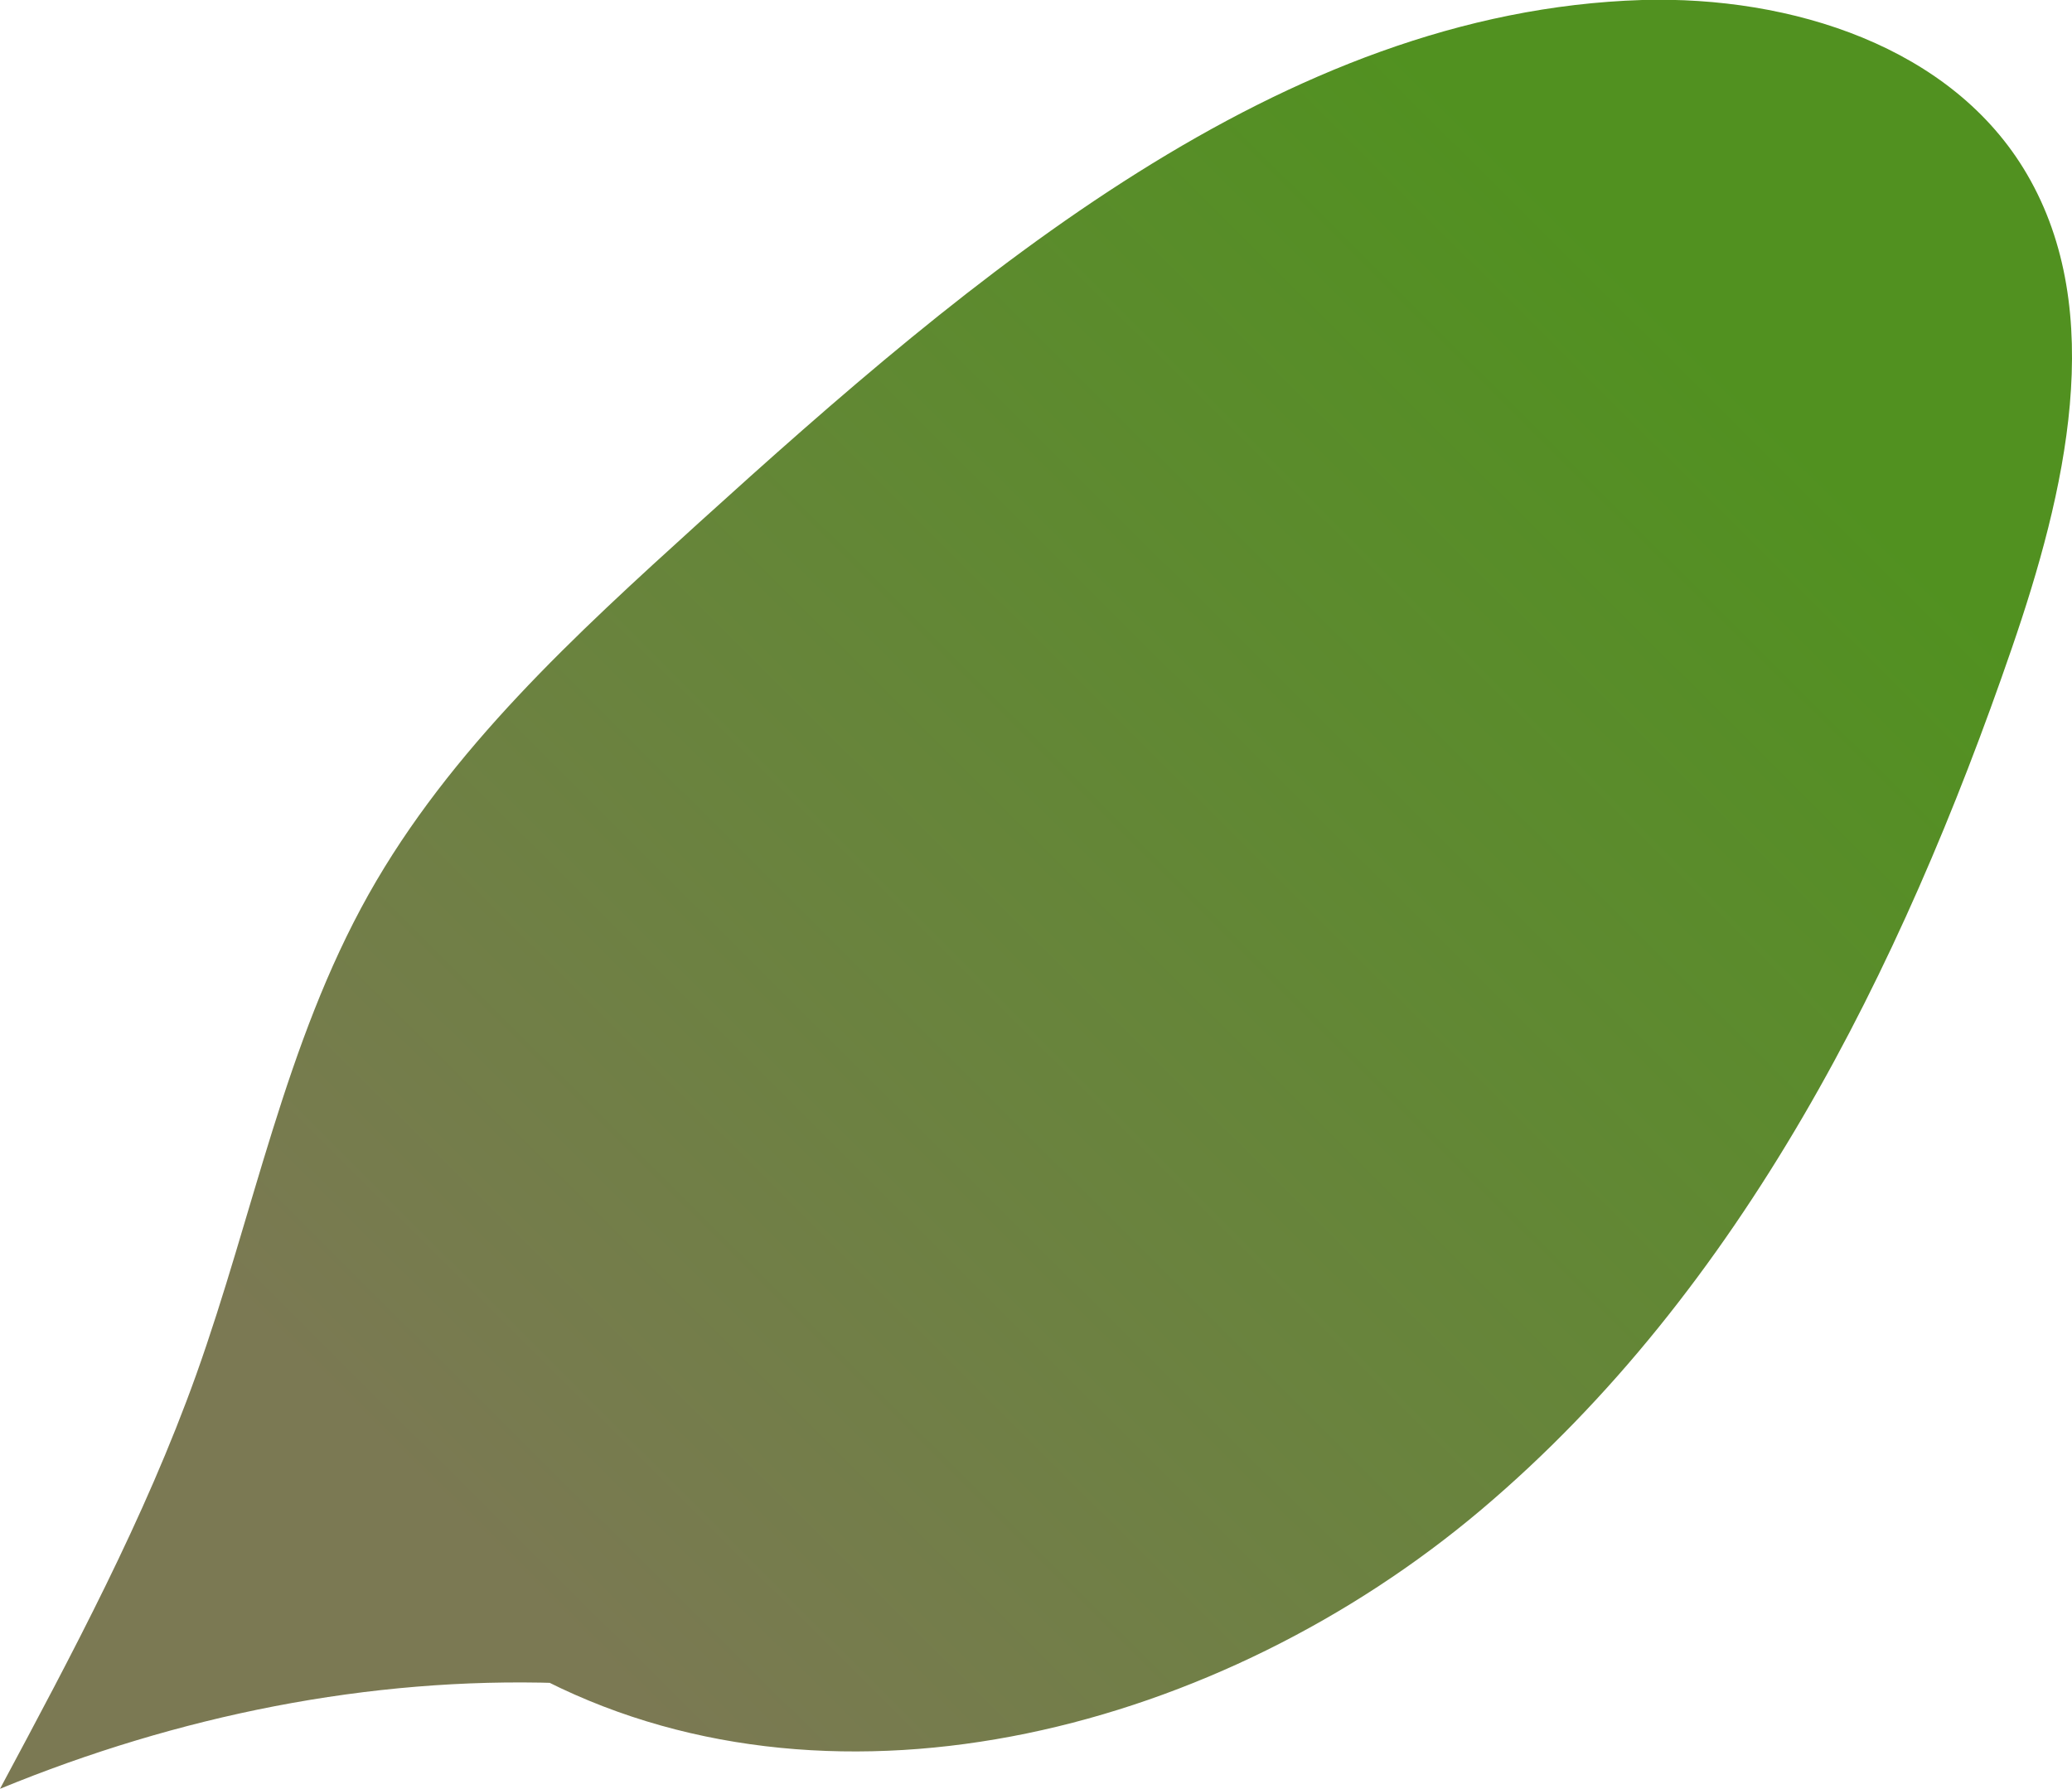 <svg xmlns="http://www.w3.org/2000/svg" xmlns:xlink="http://www.w3.org/1999/xlink" viewBox="0 0 310.93 268.49"><defs><style>.cls-1{fill:url(#linear-gradient);}</style><linearGradient id="linear-gradient" x1="51.12" y1="659.96" x2="79.83" y2="463.57" gradientTransform="matrix(-1.01, -0.74, 0.77, -1.05, -197.83, 785.07)" gradientUnits="userSpaceOnUse"><stop offset="0" stop-color="#519120"/><stop offset="1" stop-color="#7b7953"/></linearGradient></defs><g id="Layer_2" data-name="Layer 2"><g id="Layer_6" data-name="Layer 6"><path class="cls-1" d="M82.09,252.39c44.1,22.13,101.11,7.24,140.2-25.8s63-81,79.61-129.3c8.06-23.4,14.4-50.42,2.27-71.15C293,7,268.82-.64,246.42,0,192.23,1.7,146,41.18,104.87,78.47c-18.49,16.77-37.33,34-49.55,55.76-12.56,22.38-17.26,48-25.89,72.14C21.71,227.93,10.83,248.26,0,268.49c26.75-11,55.38-16.8,83.84-15.87C84.15,252.19,84.46,251.77,82.09,252.39Z"/></g></g></svg>
